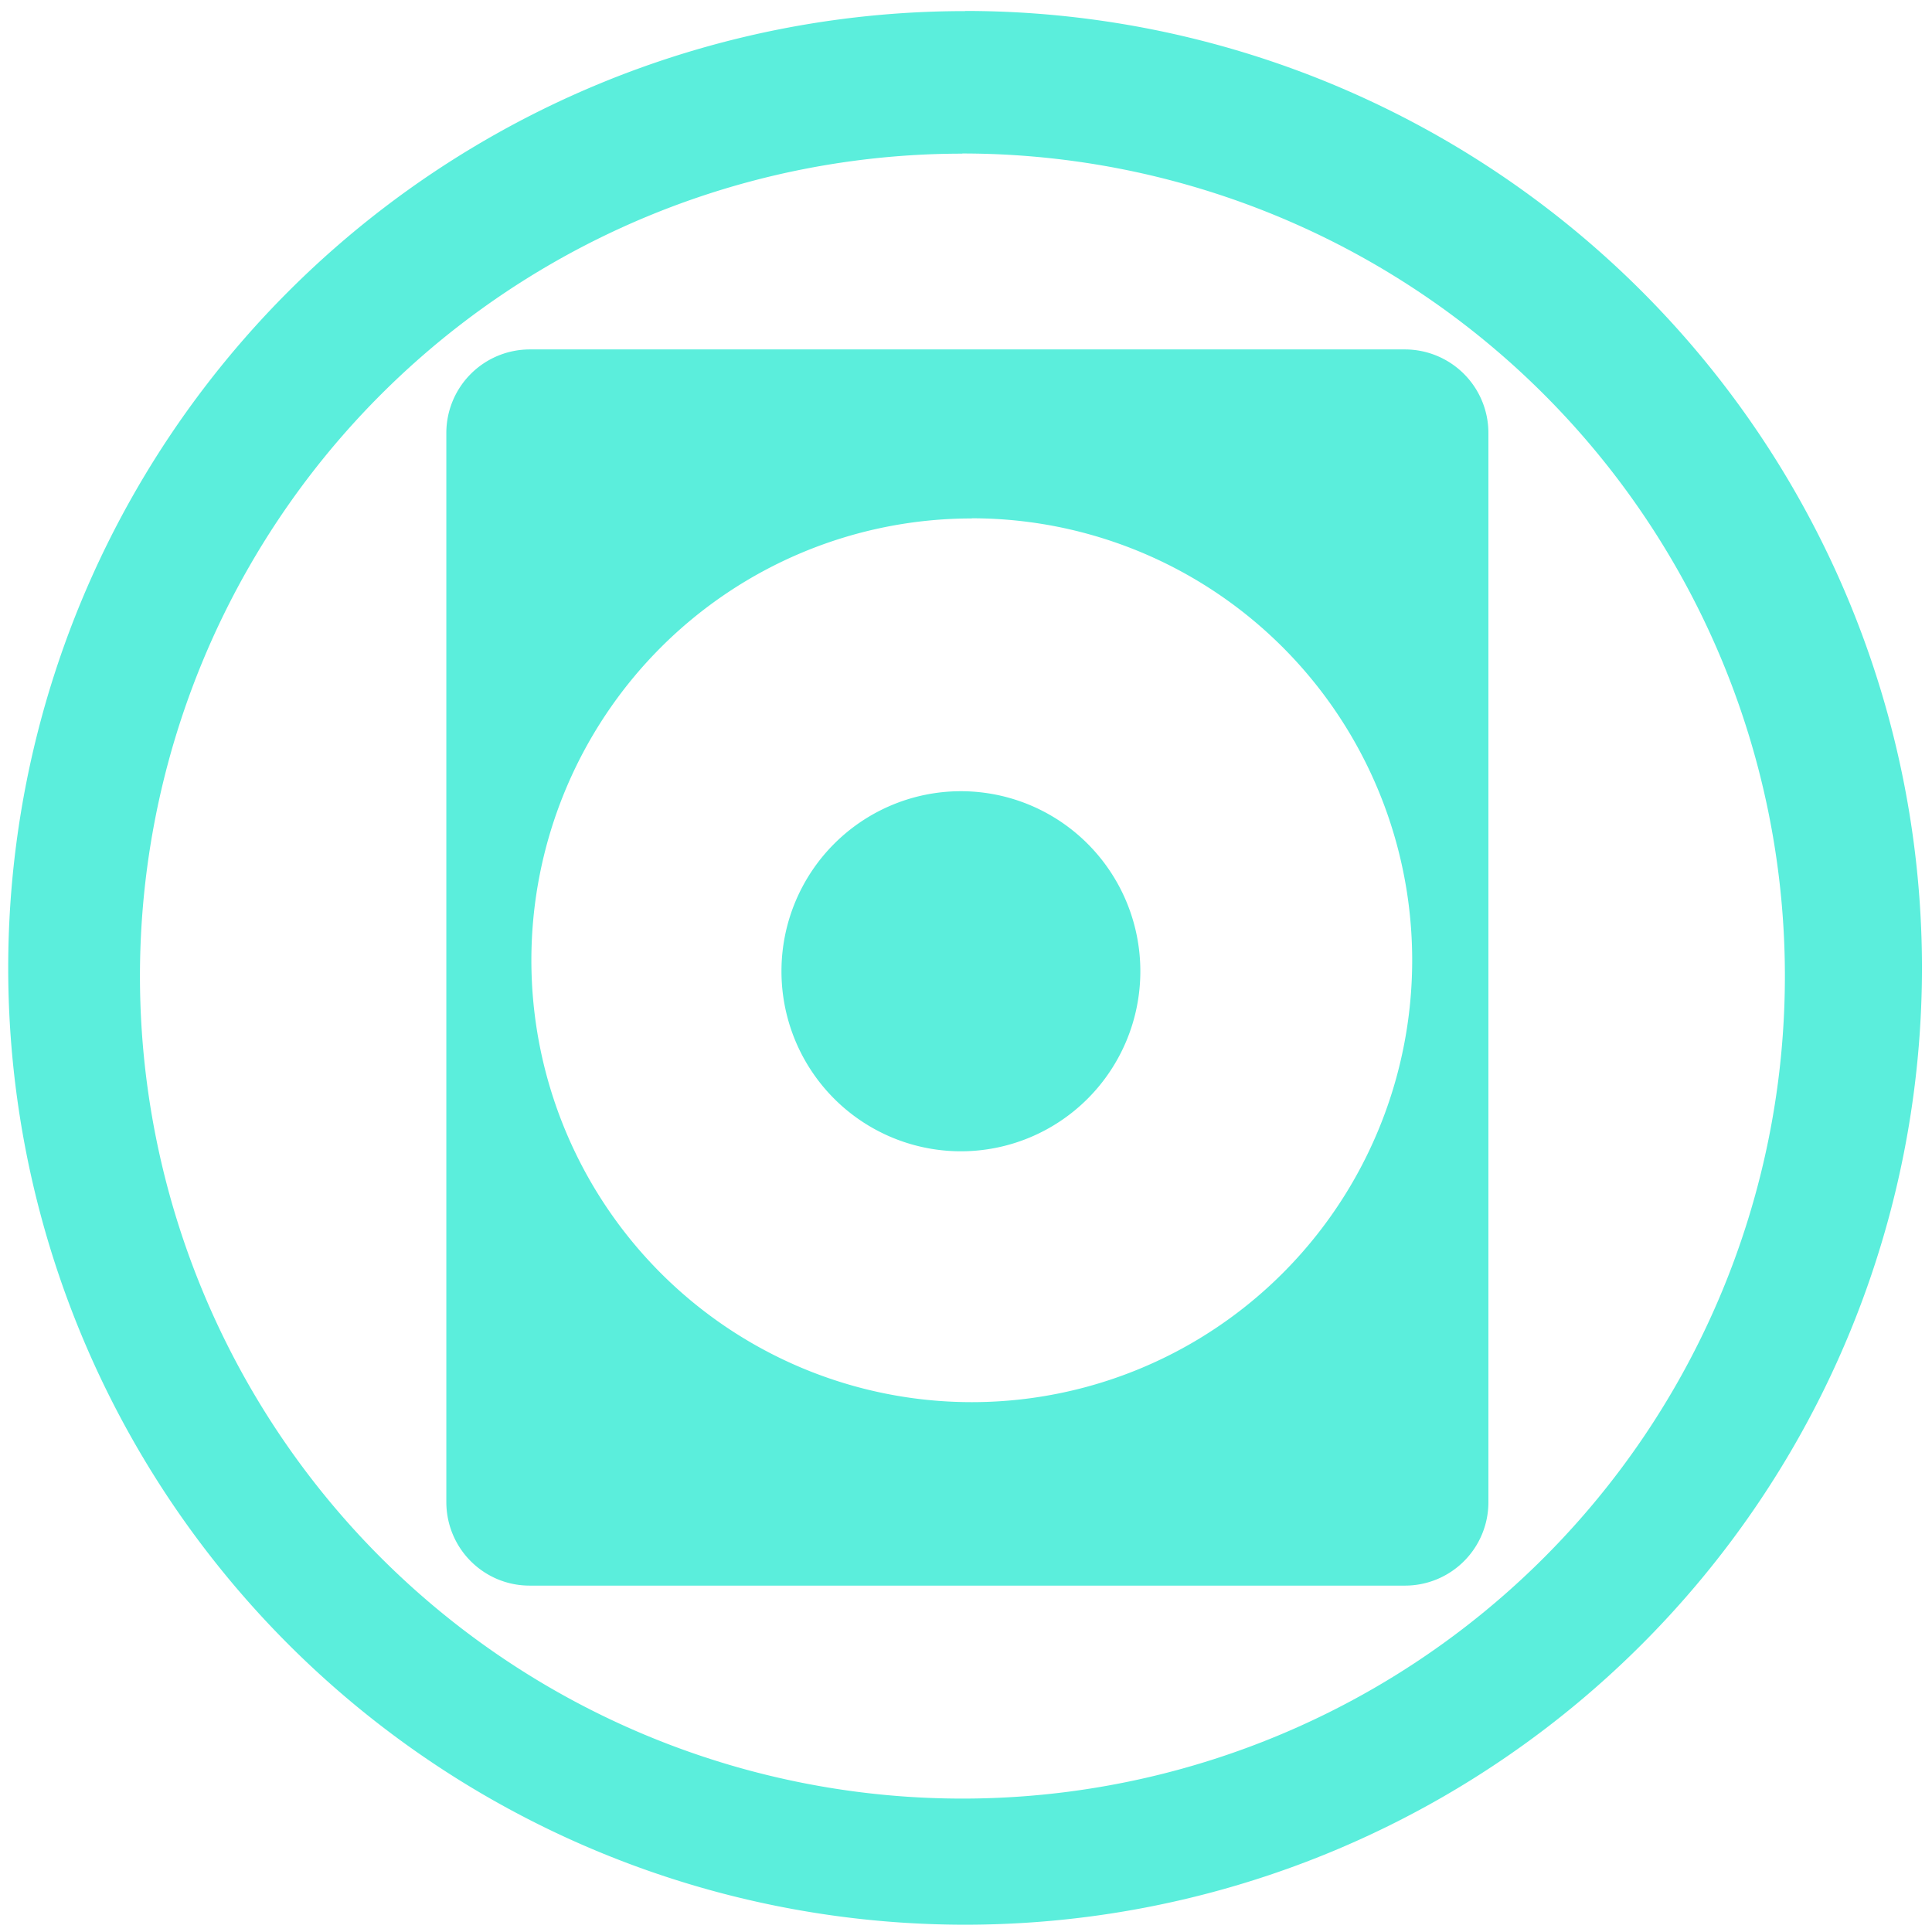 <?xml version="1.0" encoding="UTF-8" standalone="no"?>
<svg
   xmlns:dc="http://purl.org/dc/elements/1.1/"
   xmlns:cc="http://creativecommons.org/ns#"
   xmlns:rdf="http://www.w3.org/1999/02/22-rdf-syntax-ns#"
   xmlns:svg="http://www.w3.org/2000/svg"
   xmlns="http://www.w3.org/2000/svg"
   xmlns:sodipodi="http://sodipodi.sourceforge.net/DTD/sodipodi-0.dtd"
   xmlns:inkscape="http://www.inkscape.org/namespaces/inkscape"
   width="48"
   height="48"
   viewBox="0 0 12.7 12.7"
   version="1.1"
   id="svg8"
   sodipodi:docname="drive-optical.svg"
   inkscape:version="0.92.4 (5da689c313, 2019-01-14)">
  <defs
     id="defs12" />
  <sodipodi:namedview
     pagecolor="#ffffff"
     bordercolor="#666666"
     borderopacity="1"
     objecttolerance="10"
     gridtolerance="10"
     guidetolerance="10"
     inkscape:pageopacity="0"
     inkscape:pageshadow="2"
     inkscape:window-width="1087"
     inkscape:window-height="480"
     id="namedview10"
     showgrid="false"
     inkscape:zoom="4.9166667"
     inkscape:cx="2.1355932"
     inkscape:cy="24"
     inkscape:window-x="0"
     inkscape:window-y="25"
     inkscape:window-maximized="0"
     inkscape:current-layer="svg8" />
  <g
     id="g6"
     style="fill:#5beedc">
    <path
       d="m 6.344,0.073 a 6.29,6.29 0 0 0 -6.29,6.29 6.29,6.29 0 0 0 6.29,6.289 6.29,6.29 0 0 0 6.29,-6.29 6.29,6.29 0 0 0 -6.29,-6.29 z M 6.326,1.009 A 5.407,5.407 0 0 1 11.733,6.416 5.407,5.407 0 0 1 6.326,11.823 5.407,5.407 0 0 1 0.92,6.416 5.407,5.407 0 0 1 6.326,1.01 Z"
       id="path2"
       inkscape:connector-curvature="0" />
    <path
       d="m 3.482,2.297 a 0.549,0.549 0 0 0 -0.548,0.55 v 7.026 c 0,0.305 0.245,0.55 0.548,0.55 H 9.236 A 0.548,0.548 0 0 0 9.784,9.873 V 2.848 A 0.549,0.549 0 0 0 9.236,2.297 Z m 2.906,1.11 A 2.895,2.905 0 0 1 9.283,6.312 2.895,2.905 0 0 1 6.388,9.217 2.895,2.905 0 0 1 3.493,6.312 2.895,2.905 0 0 1 6.388,3.408 Z M 6.316,5.201 A 1.18,1.183 0 0 0 5.137,6.384 1.18,1.183 0 0 0 6.317,7.568 1.18,1.183 0 0 0 7.496,6.384 1.18,1.183 0 0 0 6.316,5.201 Z"
       id="path4"
       inkscape:connector-curvature="0" />
  </g>
</svg>
